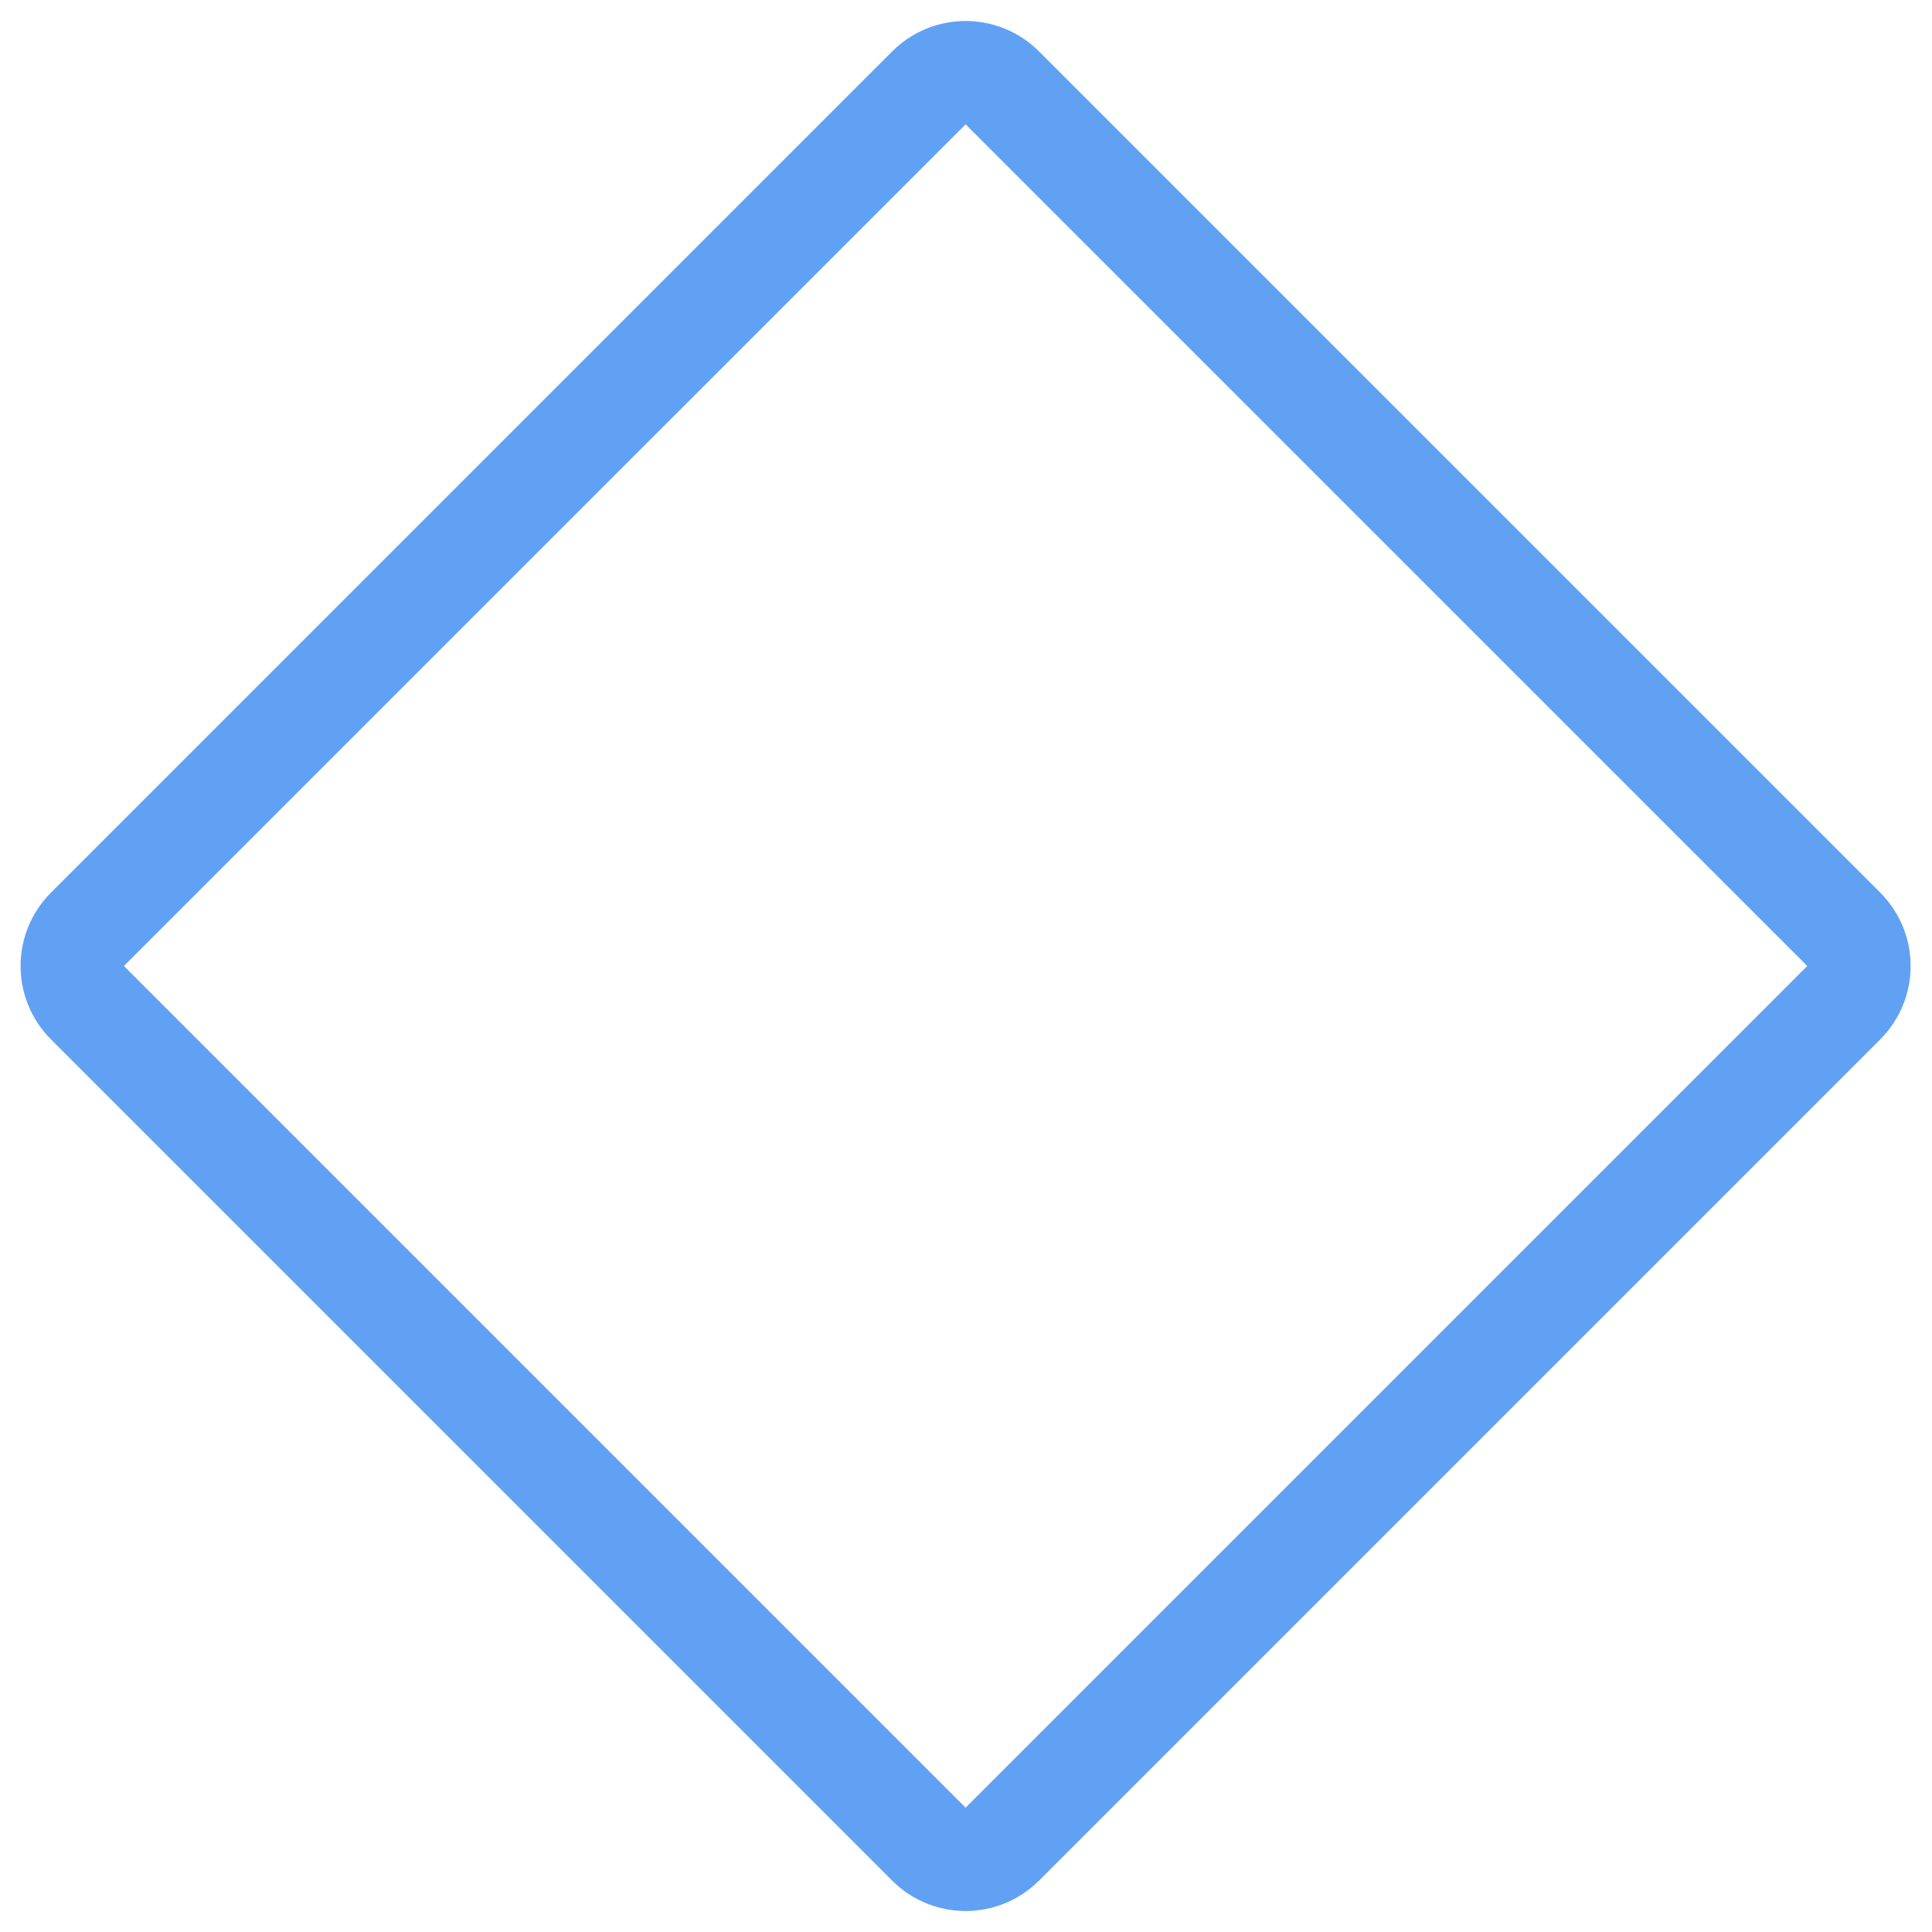 <svg width="56" height="56" viewBox="0 0 56 56" fill="none" xmlns="http://www.w3.org/2000/svg">
<g clip-path="url(#clip0_199_537)">
<path d="M53.438 26.932L29.056 2.551C28.466 1.961 27.51 1.961 26.921 2.551L2.539 26.932C1.949 27.522 1.949 28.478 2.539 29.068L26.921 53.45C27.51 54.039 28.466 54.039 29.056 53.45L53.438 29.068C54.028 28.478 54.028 27.522 53.438 26.932Z" stroke="#61A1F4" stroke-width="3" stroke-miterlimit="10"/>
</g>
<defs>
<clipPath id="clip0_199_537">
<rect width="56" height="56" fill="white"/>
</clipPath>
</defs>
</svg>
